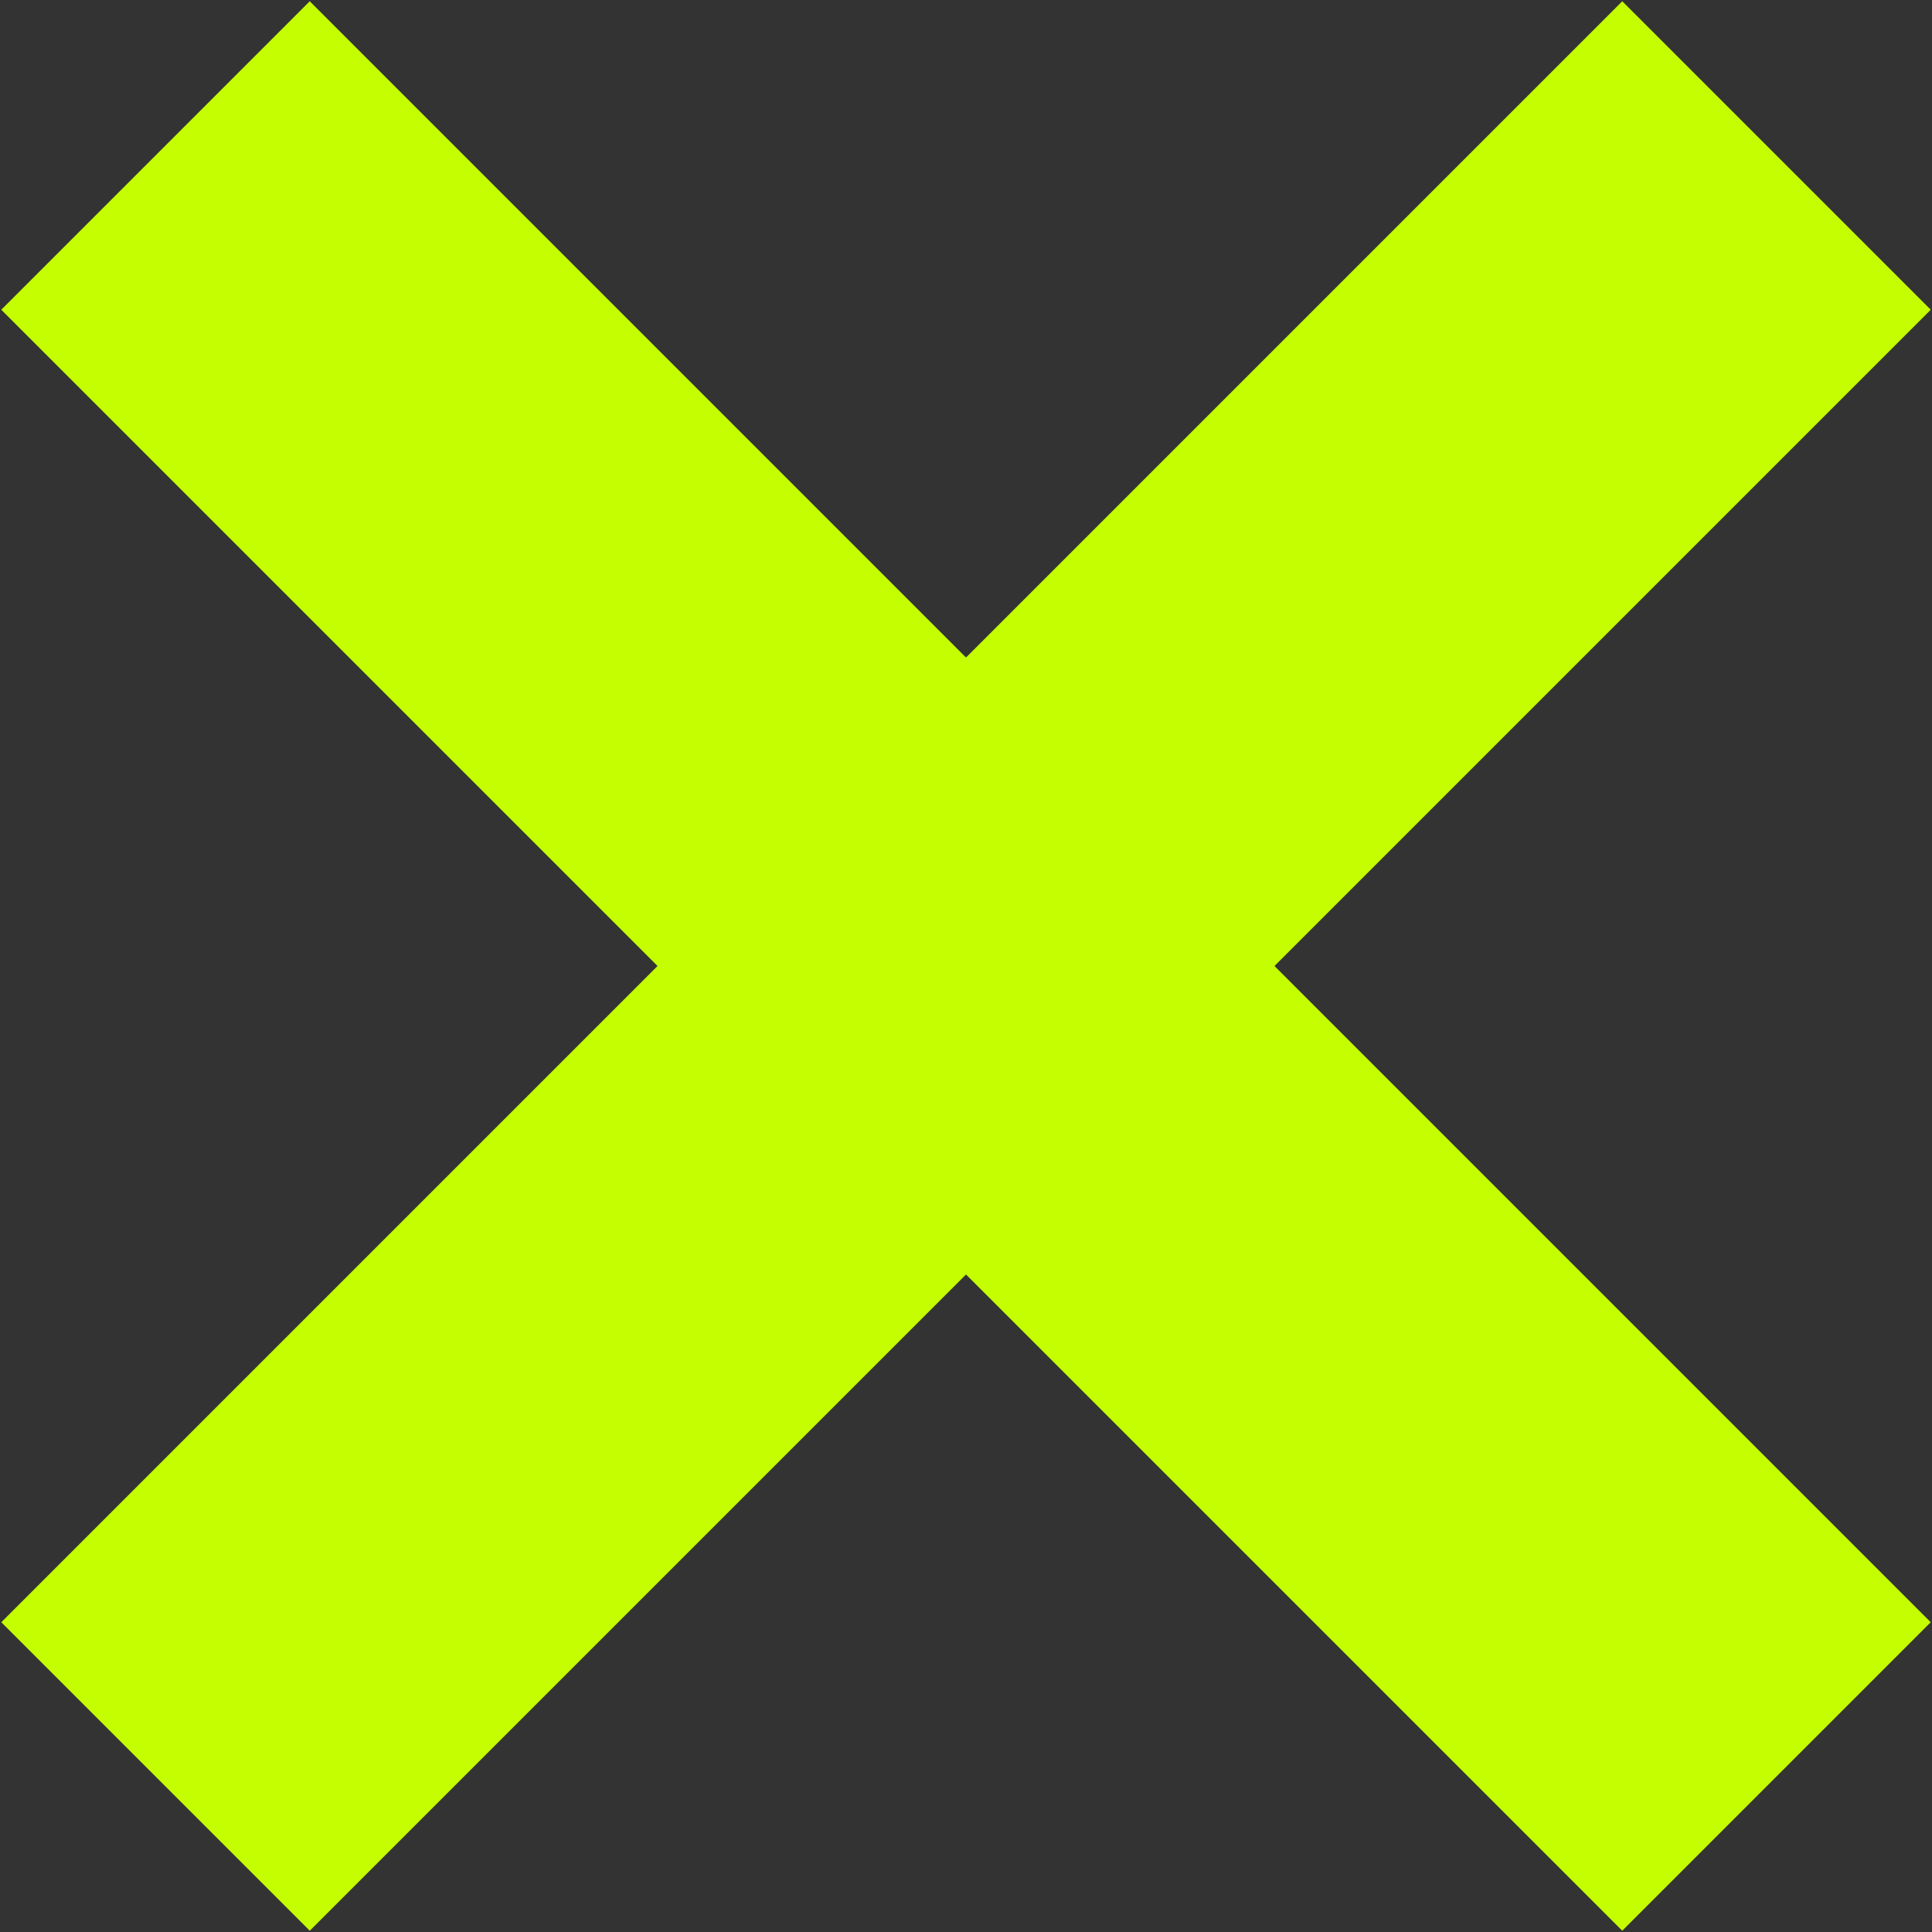 <svg width="31" height="31" viewBox="0 0 31 31" fill="none" xmlns="http://www.w3.org/2000/svg">
<rect x="0" y="0" width="31" height="31" fill="#333333" stroke="none"/>
<rect x="4.97" y="0.02" width="36.783" height="7" transform="rotate(45 4.97 0.02)" fill="#C4FE01"/>
<rect x="30.98" y="4.97" width="36.783" height="7" transform="rotate(135 30.98 4.97)" fill="#C4FE01"/>
</svg>
